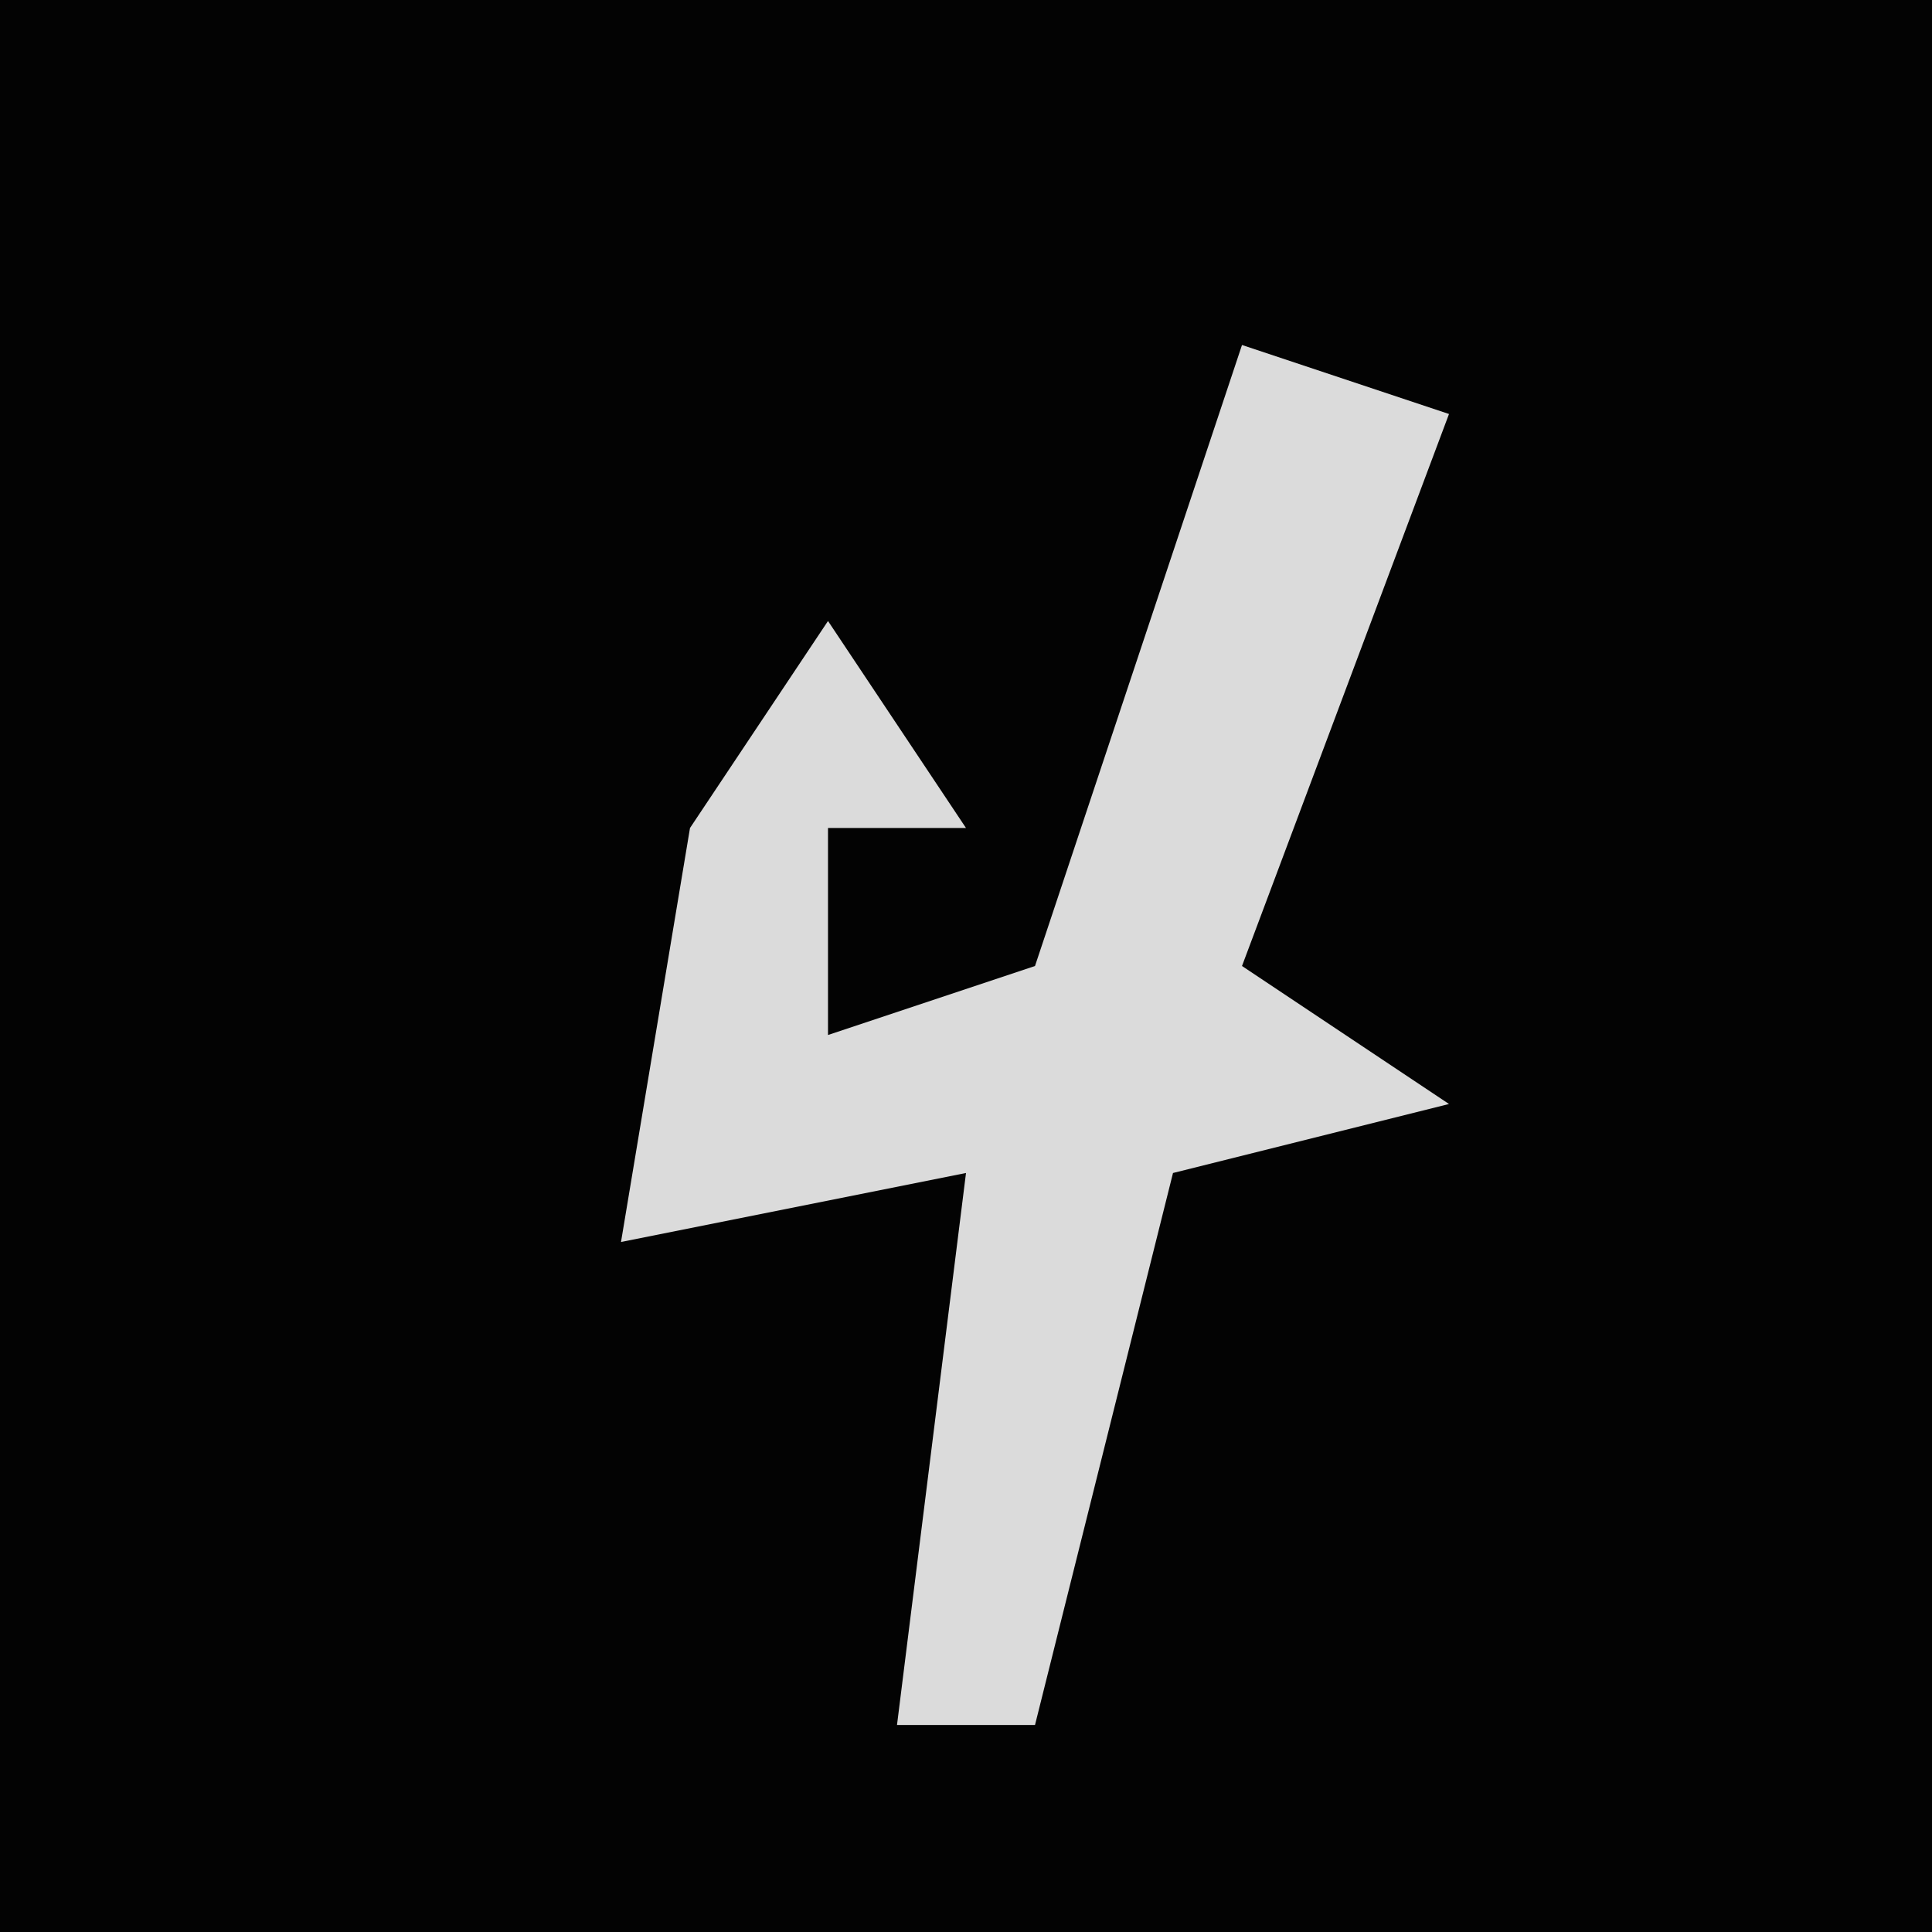 <?xml version="1.0" encoding="UTF-8"?>
<svg version="1.1" xmlns="http://www.w3.org/2000/svg" width="28" height="28">
<path d="M0,0 L28,0 L28,28 L0,28 Z " fill="#030303" transform="translate(0,0)"/>
<path d="M0,0 L3,1 L0,9 L3,11 L-1,12 L-3,20 L-5,20 L-4,12 L-9,13 L-8,7 L-6,4 L-4,7 L-6,7 L-6,10 L-3,9 Z " fill="#DBDBDB" transform="translate(18,5)"/>
</svg>
